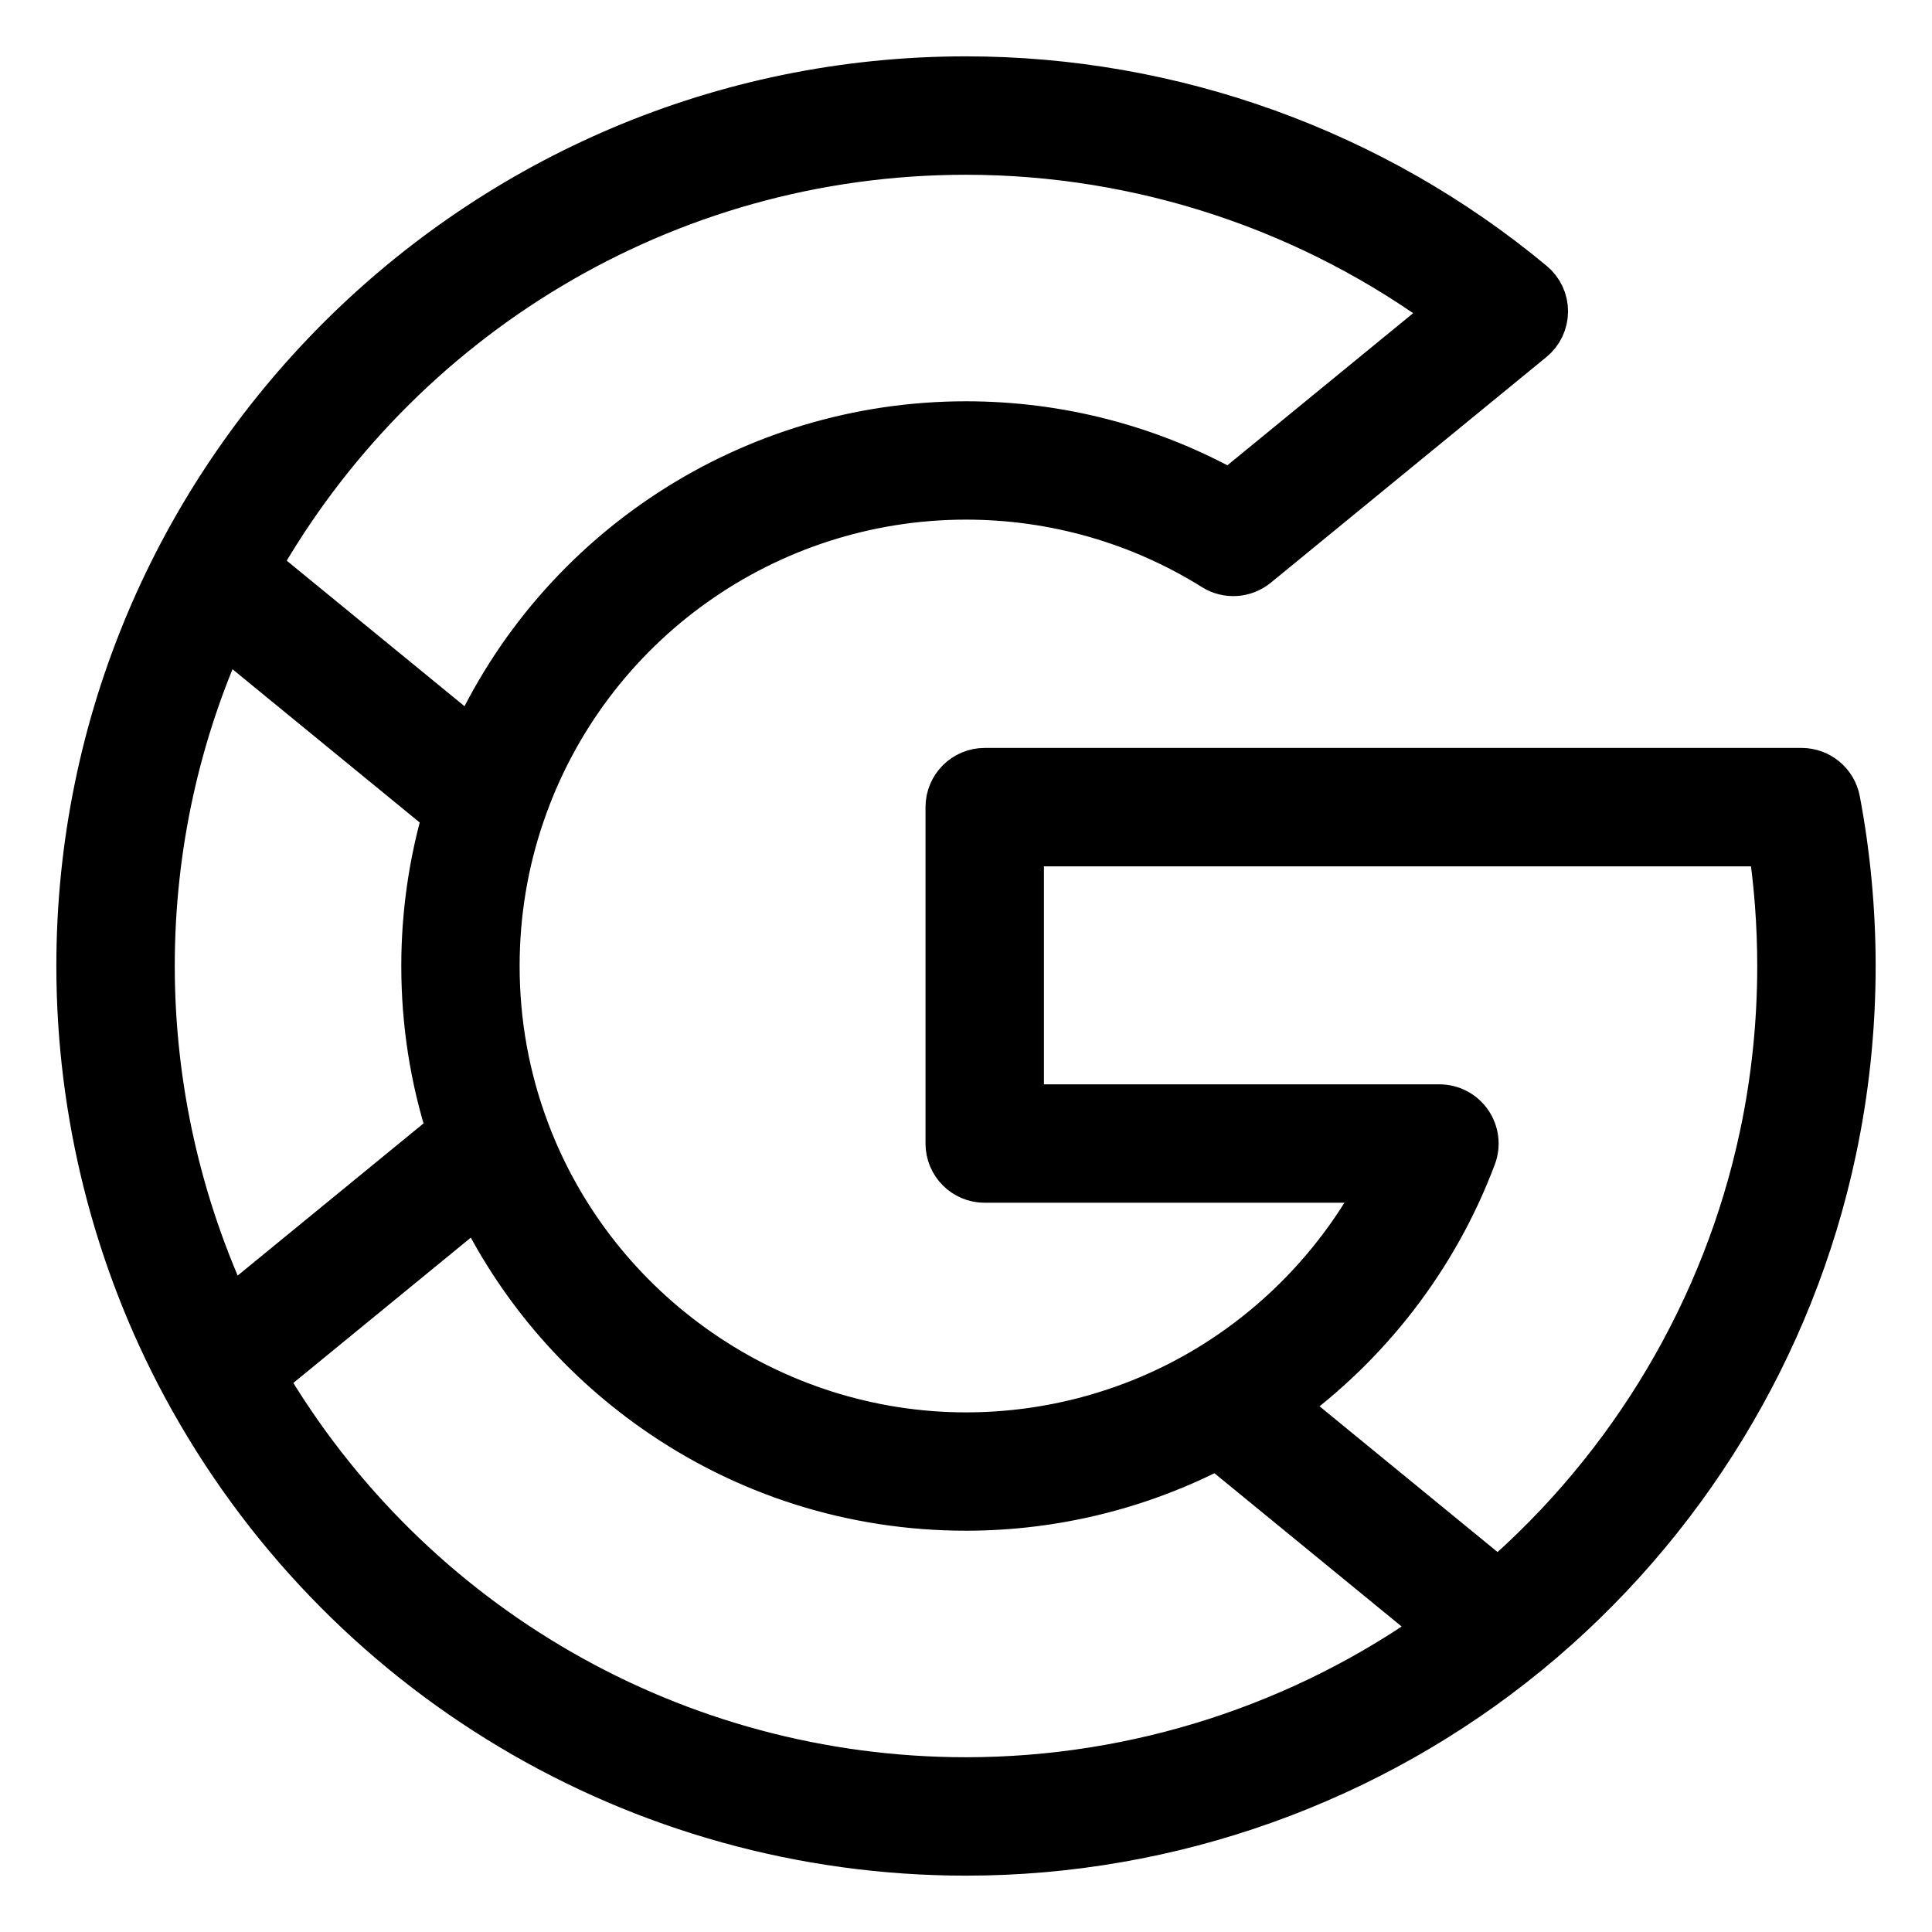 <svg width="24" height="24" viewBox="0 0 24 24" fill="none" xmlns="http://www.w3.org/2000/svg">
<mask id="mask0_276_282" style="mask-type:alpha" maskUnits="userSpaceOnUse" x="0" y="0" width="24" height="24">
<rect width="24" height="24" fill="#D9D9D9"/>
</mask>
<g mask="url(#mask0_276_282)">
<path d="M22.808 9.945C22.769 9.74 22.589 9.591 22.38 9.591H12.232C11.992 9.591 11.797 9.786 11.797 10.026V14.206C11.797 14.446 11.992 14.641 12.232 14.641H17.215C16.71 15.636 15.923 16.476 14.952 17.046C14.061 17.568 13.04 17.845 12 17.845C9.576 17.845 7.376 16.32 6.526 14.051C6.28 13.397 6.155 12.707 6.155 12C6.155 11.35 6.261 10.71 6.471 10.101C7.281 7.741 9.504 6.155 12 6.155C13.097 6.155 14.166 6.461 15.09 7.039C15.248 7.138 15.452 7.125 15.597 7.006L19.019 4.204C19.12 4.122 19.178 3.999 19.179 3.869C19.179 3.739 19.122 3.616 19.021 3.533C17.055 1.899 14.561 1 12 1C5.935 1 1 5.935 1 12C1 13.819 1.453 15.622 2.311 17.213C4.236 20.783 7.948 23 12 23C14.535 23 17.01 22.117 18.967 20.513C20.897 18.931 22.244 16.724 22.759 14.296C22.919 13.547 23 12.774 23 12C23 11.309 22.935 10.617 22.808 9.945ZM12 1.871C14.181 1.871 16.308 2.579 18.048 3.874L15.281 6.14C14.282 5.579 13.155 5.285 12 5.285C9.339 5.285 6.95 6.853 5.875 9.246L3.174 7.035C4.914 3.955 8.218 1.871 12 1.871ZM1.871 12C1.871 10.514 2.192 9.102 2.77 7.829L5.555 10.109C5.376 10.722 5.285 11.356 5.285 12C5.285 12.706 5.393 13.398 5.607 14.06L2.839 16.326C2.205 14.982 1.871 13.497 1.871 12ZM12 22.129C8.388 22.129 5.07 20.216 3.253 17.112L5.946 14.907C6.44 15.938 7.187 16.824 8.133 17.491C9.268 18.292 10.606 18.715 12 18.715C13.092 18.715 14.166 18.449 15.125 17.945L17.911 20.226C16.198 21.457 14.122 22.129 12 22.129ZM21.908 14.115C21.451 16.267 20.284 18.231 18.611 19.674L15.908 17.461C16.987 16.686 17.822 15.604 18.289 14.358C18.339 14.225 18.32 14.075 18.239 13.958C18.158 13.84 18.024 13.77 17.881 13.77H12.668V10.462H22.013C22.09 10.968 22.129 11.484 22.129 12C22.129 12.713 22.055 13.425 21.908 14.115Z" fill="black" stroke="black" stroke-width="0.6"/>
</g>
</svg>
